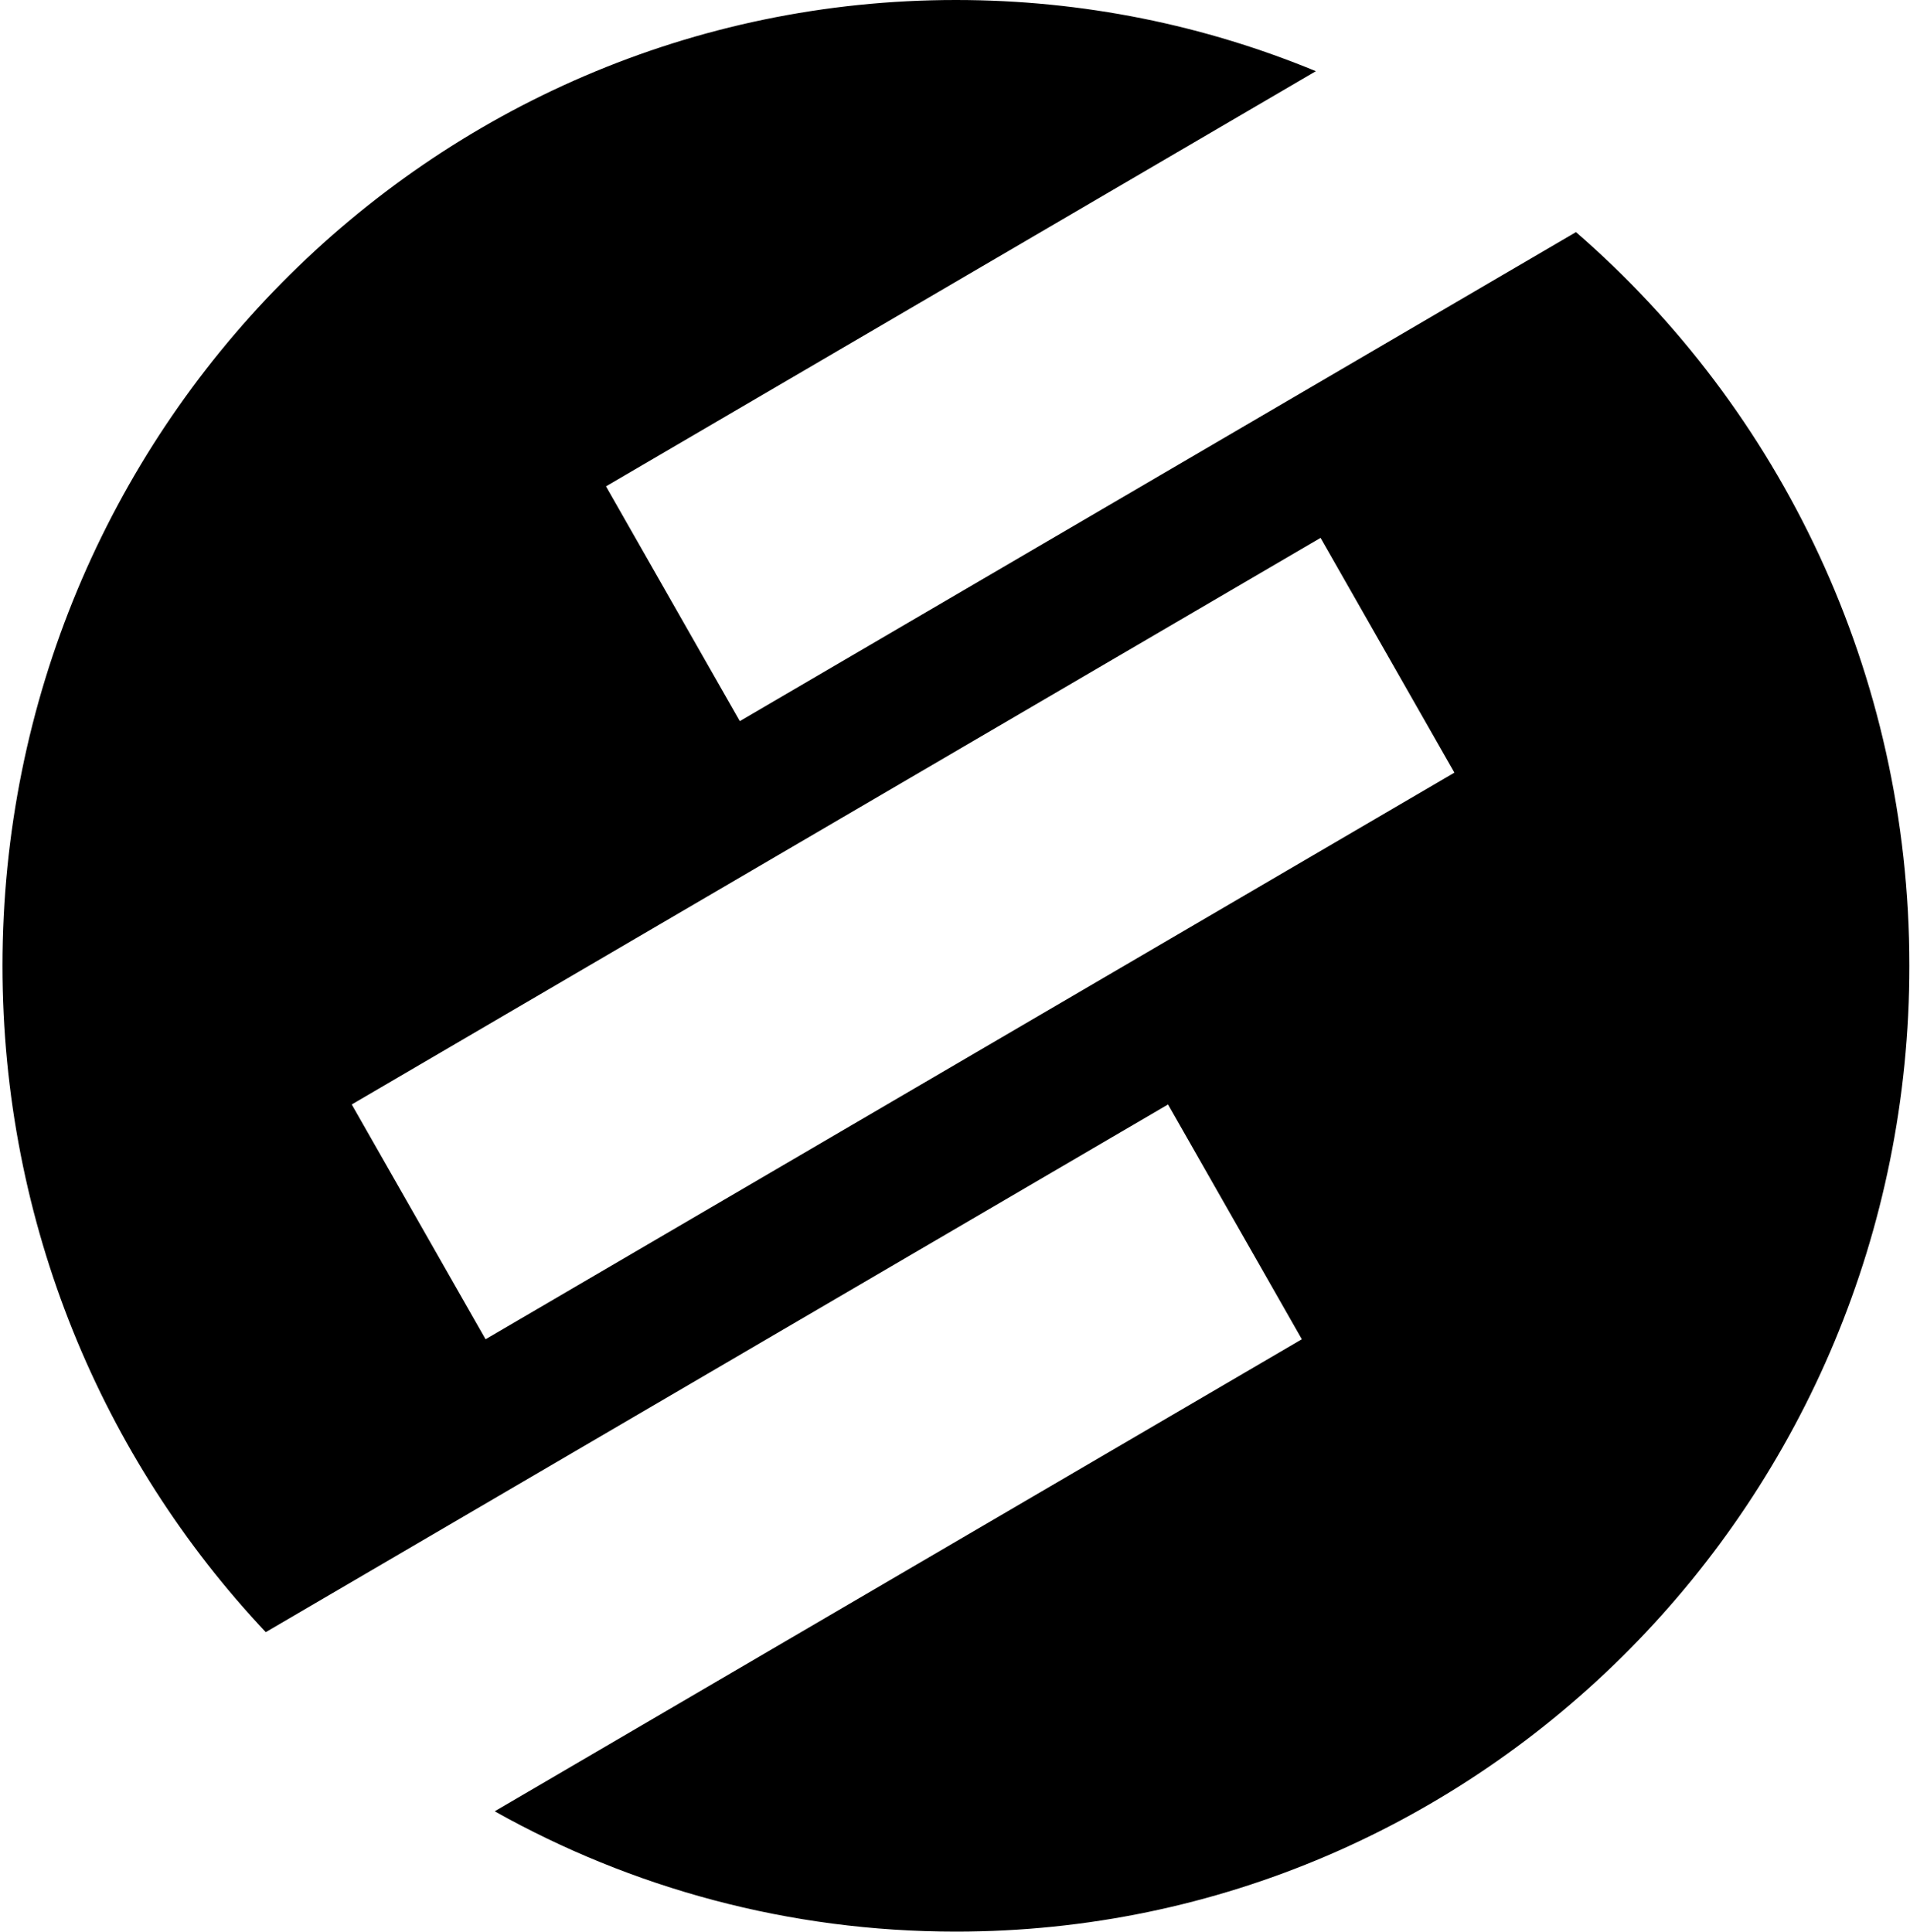 <svg width="614" height="621" viewBox="0 0 614 621" fill="none" xmlns="http://www.w3.org/2000/svg">
<path fill-rule="evenodd" clip-rule="evenodd" d="M423.008 22.888C387.306 8.132 348.241 0 307.3 0C138.025 0 0.8 139.016 0.8 310.5C0.8 393.561 32.995 469.006 85.432 524.724L375.48 355.079L418.498 430.56L159.032 582.318C202.97 606.967 253.517 621 307.3 621C476.575 621 613.8 481.984 613.8 310.5C613.8 216.117 572.231 131.569 506.627 74.622L237.825 231.84L194.808 156.359L423.008 22.888ZM467.538 248.401L156.092 430.561L113.075 355.079L424.52 172.919L467.538 248.401Z" fill="black"/>
</svg>
